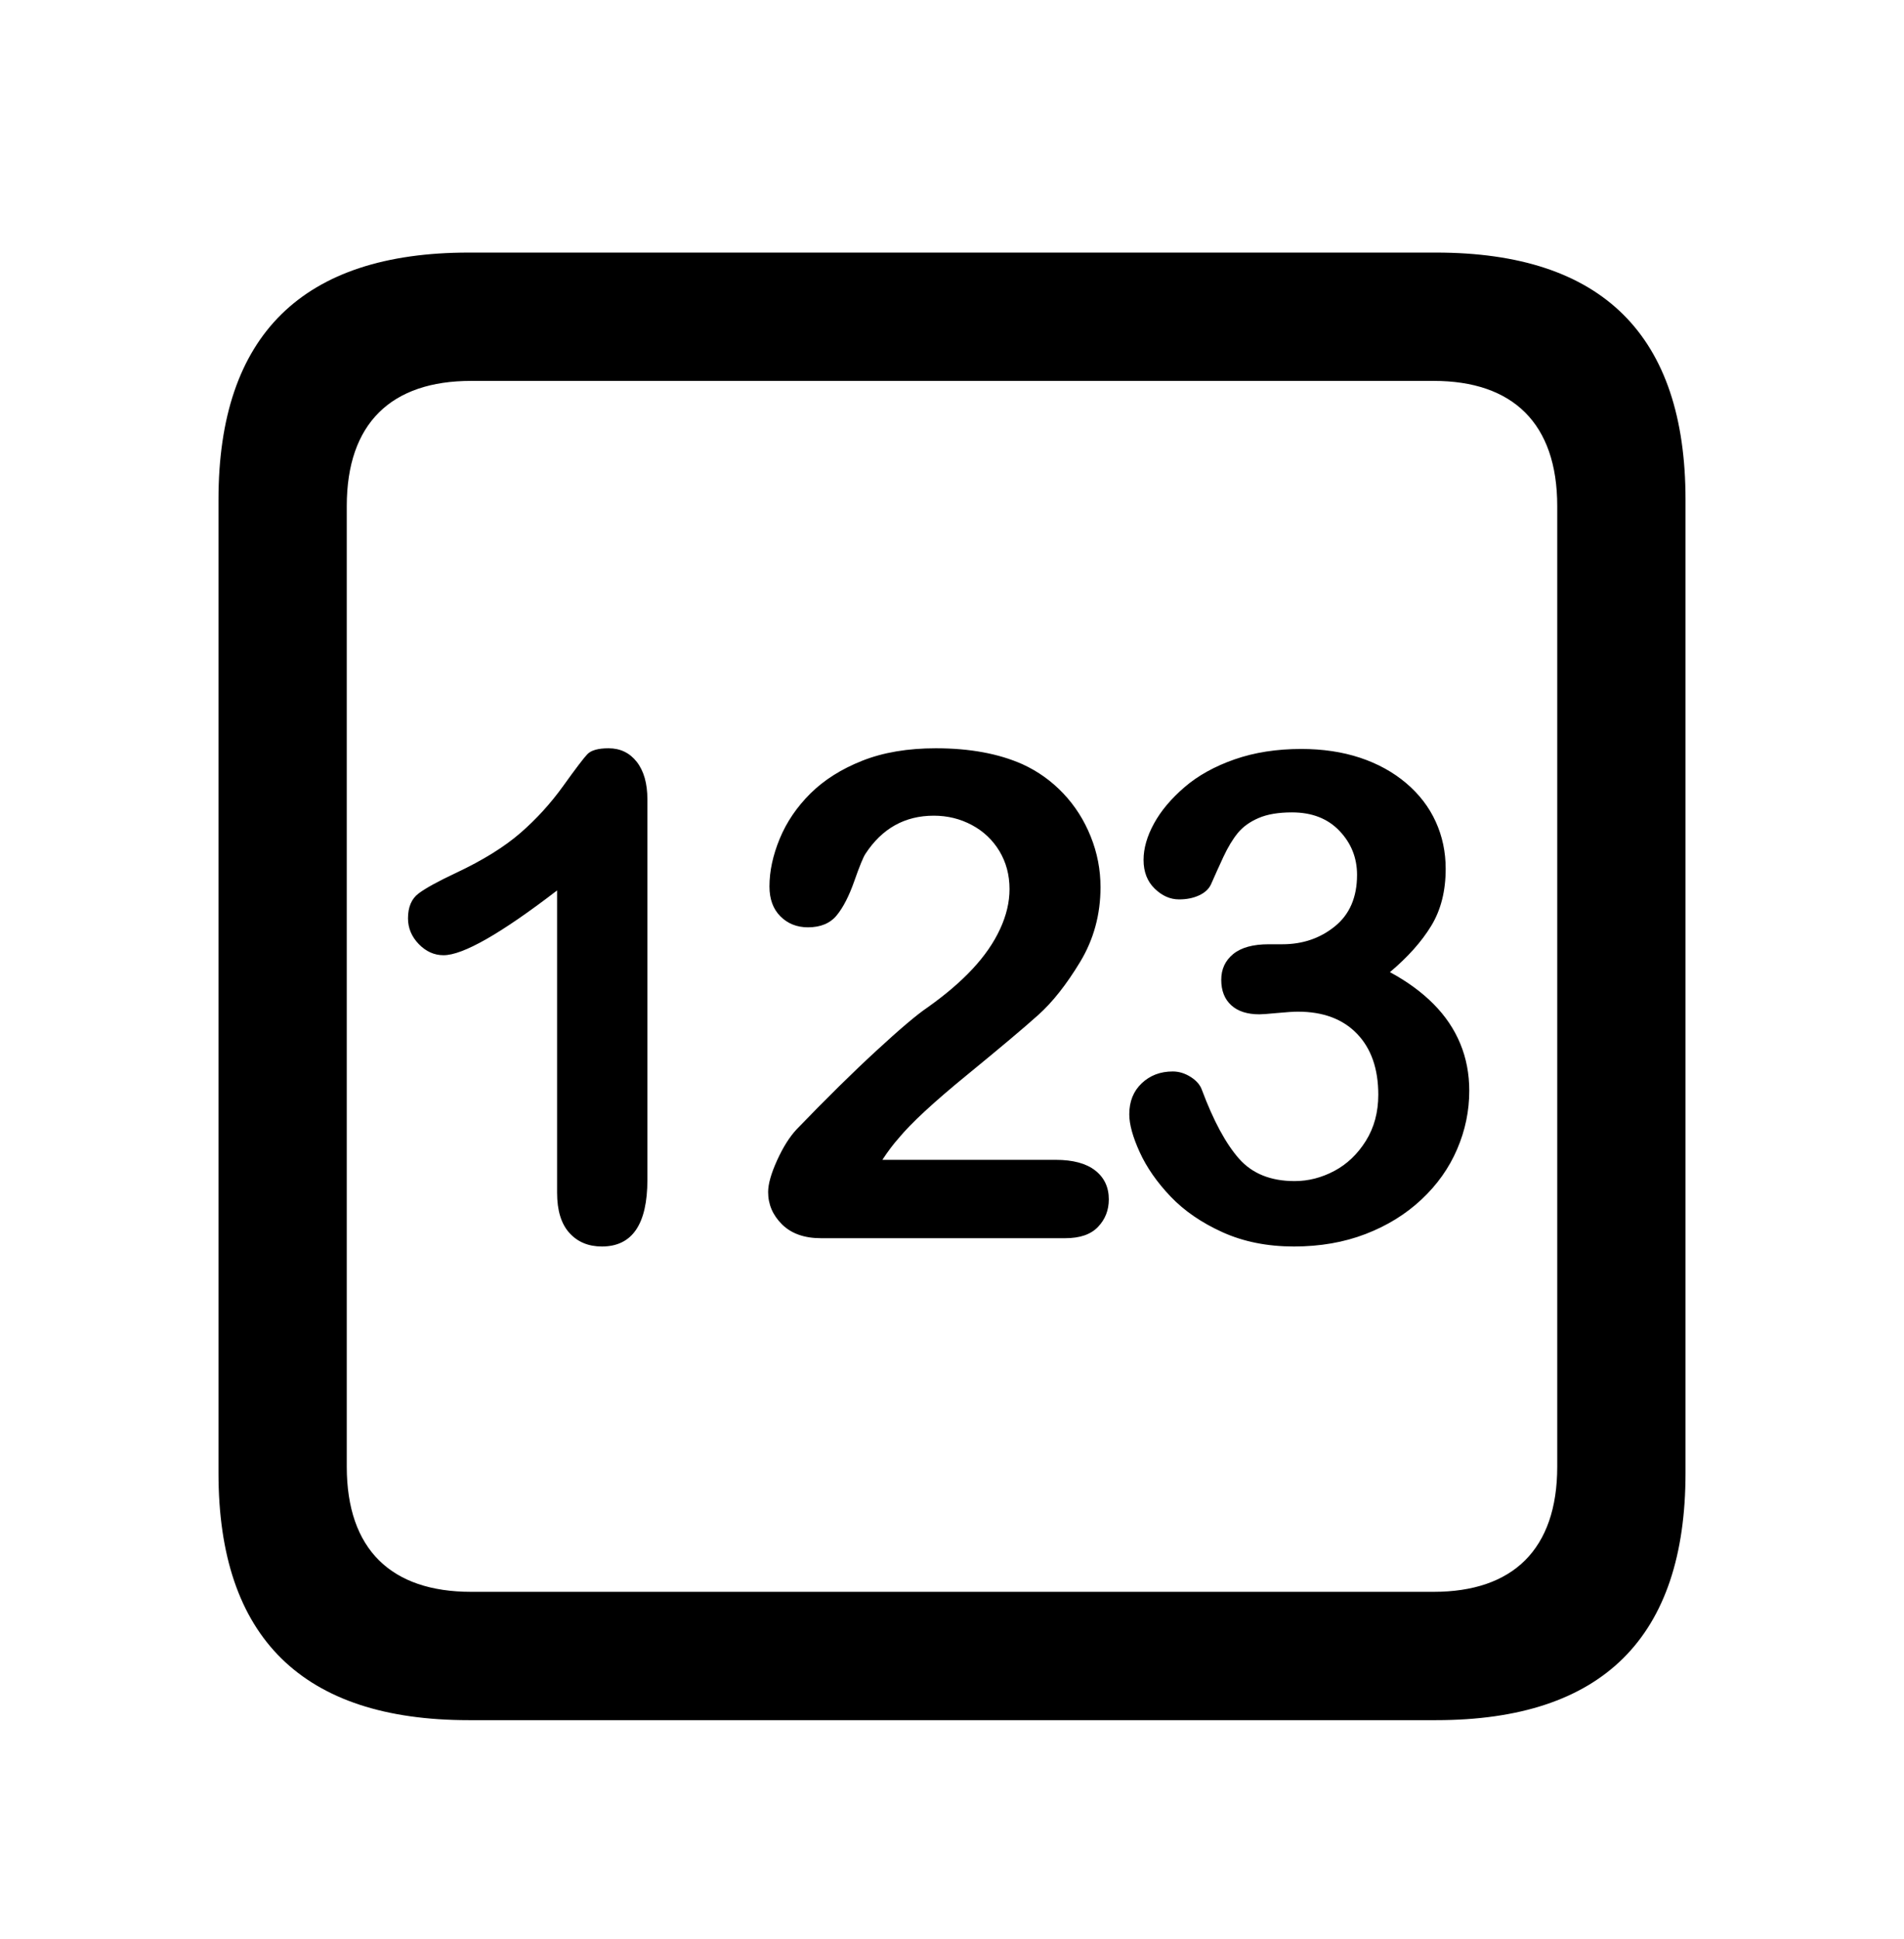 <svg xmlns="http://www.w3.org/2000/svg" width="56" height="57" viewBox="0 0 56 57">
  <g transform="translate(6 7)">
    <path d="M10.385,28.066 L10.385,19.18 C8.731,20.449 7.618,21.084 7.045,21.084 C6.771,21.084 6.529,20.975 6.317,20.757 C6.106,20.539 6,20.286 6,20 C6,19.668 6.104,19.424 6.312,19.268 C6.521,19.111 6.889,18.91 7.416,18.662 C8.204,18.291 8.834,17.9 9.306,17.49 C9.778,17.08 10.196,16.621 10.561,16.113 C10.925,15.605 11.163,15.293 11.273,15.176 C11.384,15.059 11.592,15 11.898,15 C12.243,15 12.52,15.133 12.729,15.4 C12.937,15.667 13.041,16.035 13.041,16.504 L13.041,27.686 C13.041,28.994 12.595,29.648 11.703,29.648 C11.306,29.648 10.987,29.515 10.746,29.248 C10.505,28.981 10.385,28.587 10.385,28.066 Z M19.952,27.1 L25.049,27.1 C25.557,27.1 25.944,27.204 26.211,27.412 C26.478,27.62 26.612,27.904 26.612,28.262 C26.612,28.581 26.506,28.851 26.294,29.072 C26.083,29.294 25.762,29.404 25.332,29.404 L18.145,29.404 C17.657,29.404 17.276,29.269 17.002,28.999 C16.729,28.729 16.592,28.411 16.592,28.047 C16.592,27.812 16.68,27.502 16.856,27.114 C17.032,26.727 17.224,26.423 17.432,26.201 C18.298,25.303 19.079,24.533 19.776,23.892 C20.472,23.25 20.97,22.829 21.27,22.627 C21.804,22.249 22.248,21.87 22.603,21.489 C22.958,21.108 23.228,20.718 23.413,20.317 C23.599,19.917 23.692,19.525 23.692,19.141 C23.692,18.724 23.592,18.351 23.394,18.022 C23.195,17.694 22.925,17.438 22.583,17.256 C22.242,17.074 21.869,16.982 21.465,16.982 C20.612,16.982 19.942,17.357 19.453,18.105 C19.388,18.203 19.279,18.47 19.126,18.906 C18.973,19.342 18.801,19.678 18.609,19.912 C18.417,20.146 18.135,20.264 17.764,20.264 C17.439,20.264 17.168,20.156 16.953,19.941 C16.739,19.727 16.631,19.434 16.631,19.062 C16.631,18.613 16.732,18.145 16.934,17.656 C17.136,17.168 17.437,16.725 17.837,16.328 C18.238,15.931 18.745,15.61 19.361,15.366 C19.976,15.122 20.697,15 21.524,15 C22.52,15 23.369,15.156 24.073,15.469 C24.528,15.677 24.929,15.964 25.274,16.328 C25.619,16.693 25.887,17.114 26.079,17.593 C26.272,18.071 26.368,18.568 26.368,19.082 C26.368,19.889 26.167,20.623 25.767,21.284 C25.367,21.945 24.958,22.463 24.541,22.837 C24.125,23.211 23.426,23.799 22.447,24.6 C21.467,25.4 20.795,26.022 20.43,26.465 C20.274,26.641 20.114,26.852 19.952,27.1 Z M31.716,20.762 C32.315,20.762 32.83,20.586 33.263,20.234 C33.696,19.883 33.913,19.378 33.913,18.721 C33.913,18.219 33.74,17.788 33.395,17.427 C33.05,17.065 32.585,16.885 31.999,16.885 C31.602,16.885 31.274,16.94 31.017,17.051 C30.76,17.161 30.557,17.308 30.407,17.49 C30.257,17.673 30.116,17.907 29.982,18.193 C29.849,18.48 29.727,18.75 29.616,19.004 C29.551,19.141 29.434,19.248 29.264,19.326 C29.095,19.404 28.9,19.443 28.678,19.443 C28.418,19.443 28.179,19.338 27.961,19.126 C27.743,18.914 27.634,18.633 27.634,18.281 C27.634,17.943 27.736,17.586 27.941,17.212 C28.146,16.838 28.446,16.481 28.84,16.143 C29.233,15.804 29.723,15.532 30.309,15.327 C30.895,15.122 31.55,15.02 32.272,15.02 C32.904,15.02 33.48,15.106 34.001,15.278 C34.522,15.451 34.974,15.7 35.358,16.025 C35.742,16.351 36.032,16.729 36.227,17.158 C36.423,17.588 36.52,18.05 36.52,18.545 C36.52,19.196 36.379,19.754 36.095,20.22 C35.812,20.685 35.407,21.139 34.88,21.582 C35.387,21.855 35.815,22.168 36.164,22.52 C36.512,22.871 36.774,23.26 36.95,23.687 C37.126,24.113 37.214,24.574 37.214,25.068 C37.214,25.661 37.095,26.234 36.857,26.787 C36.62,27.34 36.27,27.834 35.807,28.267 C35.345,28.7 34.797,29.038 34.162,29.282 C33.527,29.526 32.826,29.648 32.057,29.648 C31.276,29.648 30.576,29.508 29.958,29.229 C29.339,28.949 28.83,28.599 28.429,28.179 C28.029,27.759 27.726,27.324 27.521,26.875 C27.316,26.426 27.214,26.055 27.214,25.762 C27.214,25.384 27.336,25.08 27.58,24.849 C27.824,24.618 28.128,24.502 28.493,24.502 C28.675,24.502 28.851,24.556 29.02,24.663 C29.19,24.771 29.3,24.899 29.352,25.049 C29.691,25.954 30.054,26.626 30.441,27.065 C30.829,27.505 31.374,27.725 32.077,27.725 C32.481,27.725 32.87,27.625 33.244,27.427 C33.618,27.228 33.927,26.934 34.172,26.543 C34.416,26.152 34.538,25.7 34.538,25.186 C34.538,24.424 34.329,23.826 33.913,23.394 C33.496,22.961 32.917,22.744 32.175,22.744 C32.044,22.744 31.843,22.757 31.569,22.783 C31.296,22.809 31.12,22.822 31.042,22.822 C30.684,22.822 30.407,22.733 30.212,22.554 C30.016,22.375 29.919,22.126 29.919,21.807 C29.919,21.494 30.036,21.242 30.27,21.05 C30.505,20.858 30.853,20.762 31.315,20.762 L31.716,20.762 Z"/>
    <path d="M7.785,43.574 L36.238,43.574 C41.137,43.574 43.574,41.137 43.574,36.309 L43.574,7.691 C43.574,2.863 41.137,0.426 36.238,0.426 L7.785,0.426 C2.91,0.426 0.426,2.84 0.426,7.691 L0.426,36.309 C0.426,41.16 2.91,43.574 7.785,43.574 Z M7.855,39.801 C5.512,39.801 4.199,38.559 4.199,36.121 L4.199,7.879 C4.199,5.441 5.512,4.199 7.855,4.199 L36.168,4.199 C38.488,4.199 39.801,5.441 39.801,7.879 L39.801,36.121 C39.801,38.559 38.488,39.801 36.168,39.801 L7.855,39.801 Z"/>
  </g>
</svg>
